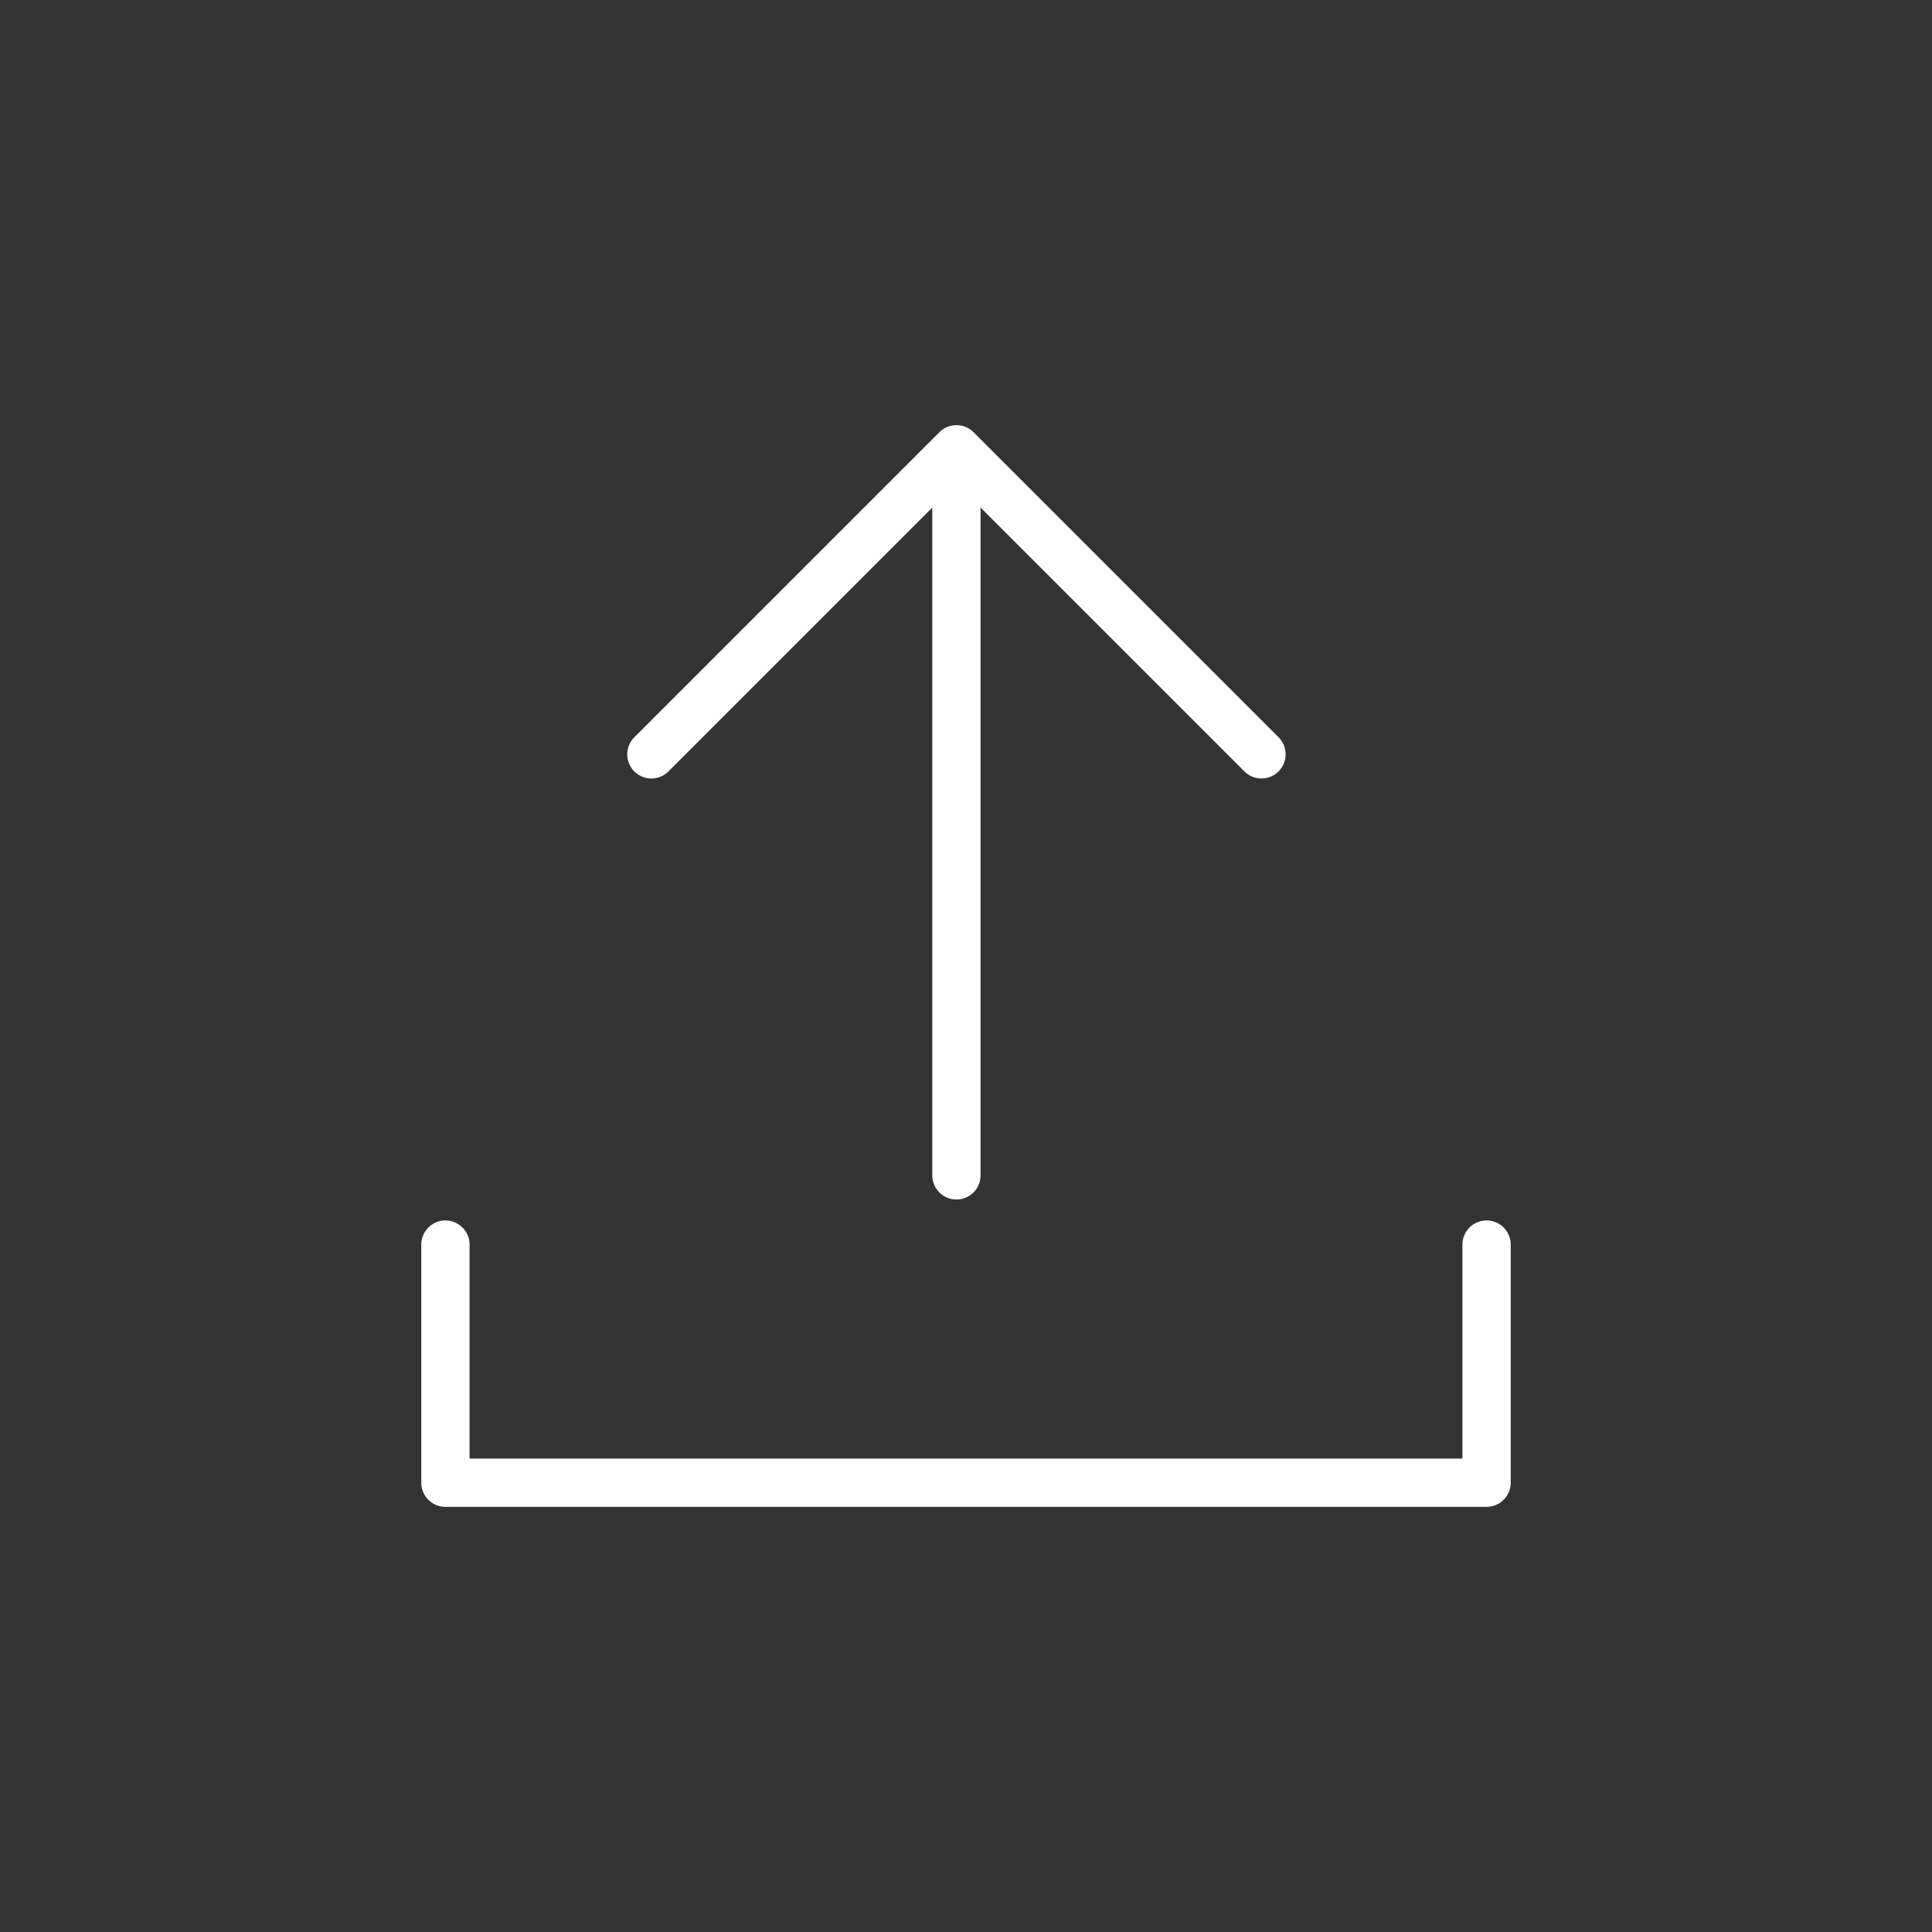 <?xml version="1.0" encoding="utf-8"?>
<!-- Generator: Adobe Illustrator 16.0.4, SVG Export Plug-In . SVG Version: 6.00 Build 0)  -->
<!DOCTYPE svg PUBLIC "-//W3C//DTD SVG 1.1//EN" "http://www.w3.org/Graphics/SVG/1.1/DTD/svg11.dtd">
<svg version="1.1" id="pfade" xmlns="http://www.w3.org/2000/svg" xmlns:xlink="http://www.w3.org/1999/xlink" x="0px" y="0px"
	 width="80px" height="80px" viewBox="0 0 80 80" enable-background="new 0 0 80 80" xml:space="preserve">
<rect x="0" y="0" width="80" height="80" fill="#333333" stroke="none"/>
<g>
	<g>
		
			<polyline fill="none" stroke="#ffffff" stroke-width="2" stroke-linecap="round" stroke-linejoin="round" stroke-miterlimit="10" points="
			26.973,31.235 39.604,18.604 52.235,31.235 		"/>
		
			<line fill="none" stroke="#ffffff" stroke-width="2" stroke-linecap="round" stroke-linejoin="round" stroke-miterlimit="10" x1="39.604" y1="48.669" x2="39.604" y2="18.856"/>
	</g>
	
		<polyline fill="none" stroke="#ffffff" stroke-width="2" stroke-linecap="round" stroke-linejoin="round" stroke-miterlimit="10" points="
		18.444,51.536 18.444,61.396 61.556,61.396 61.556,51.536 	"/>
</g>
</svg>
